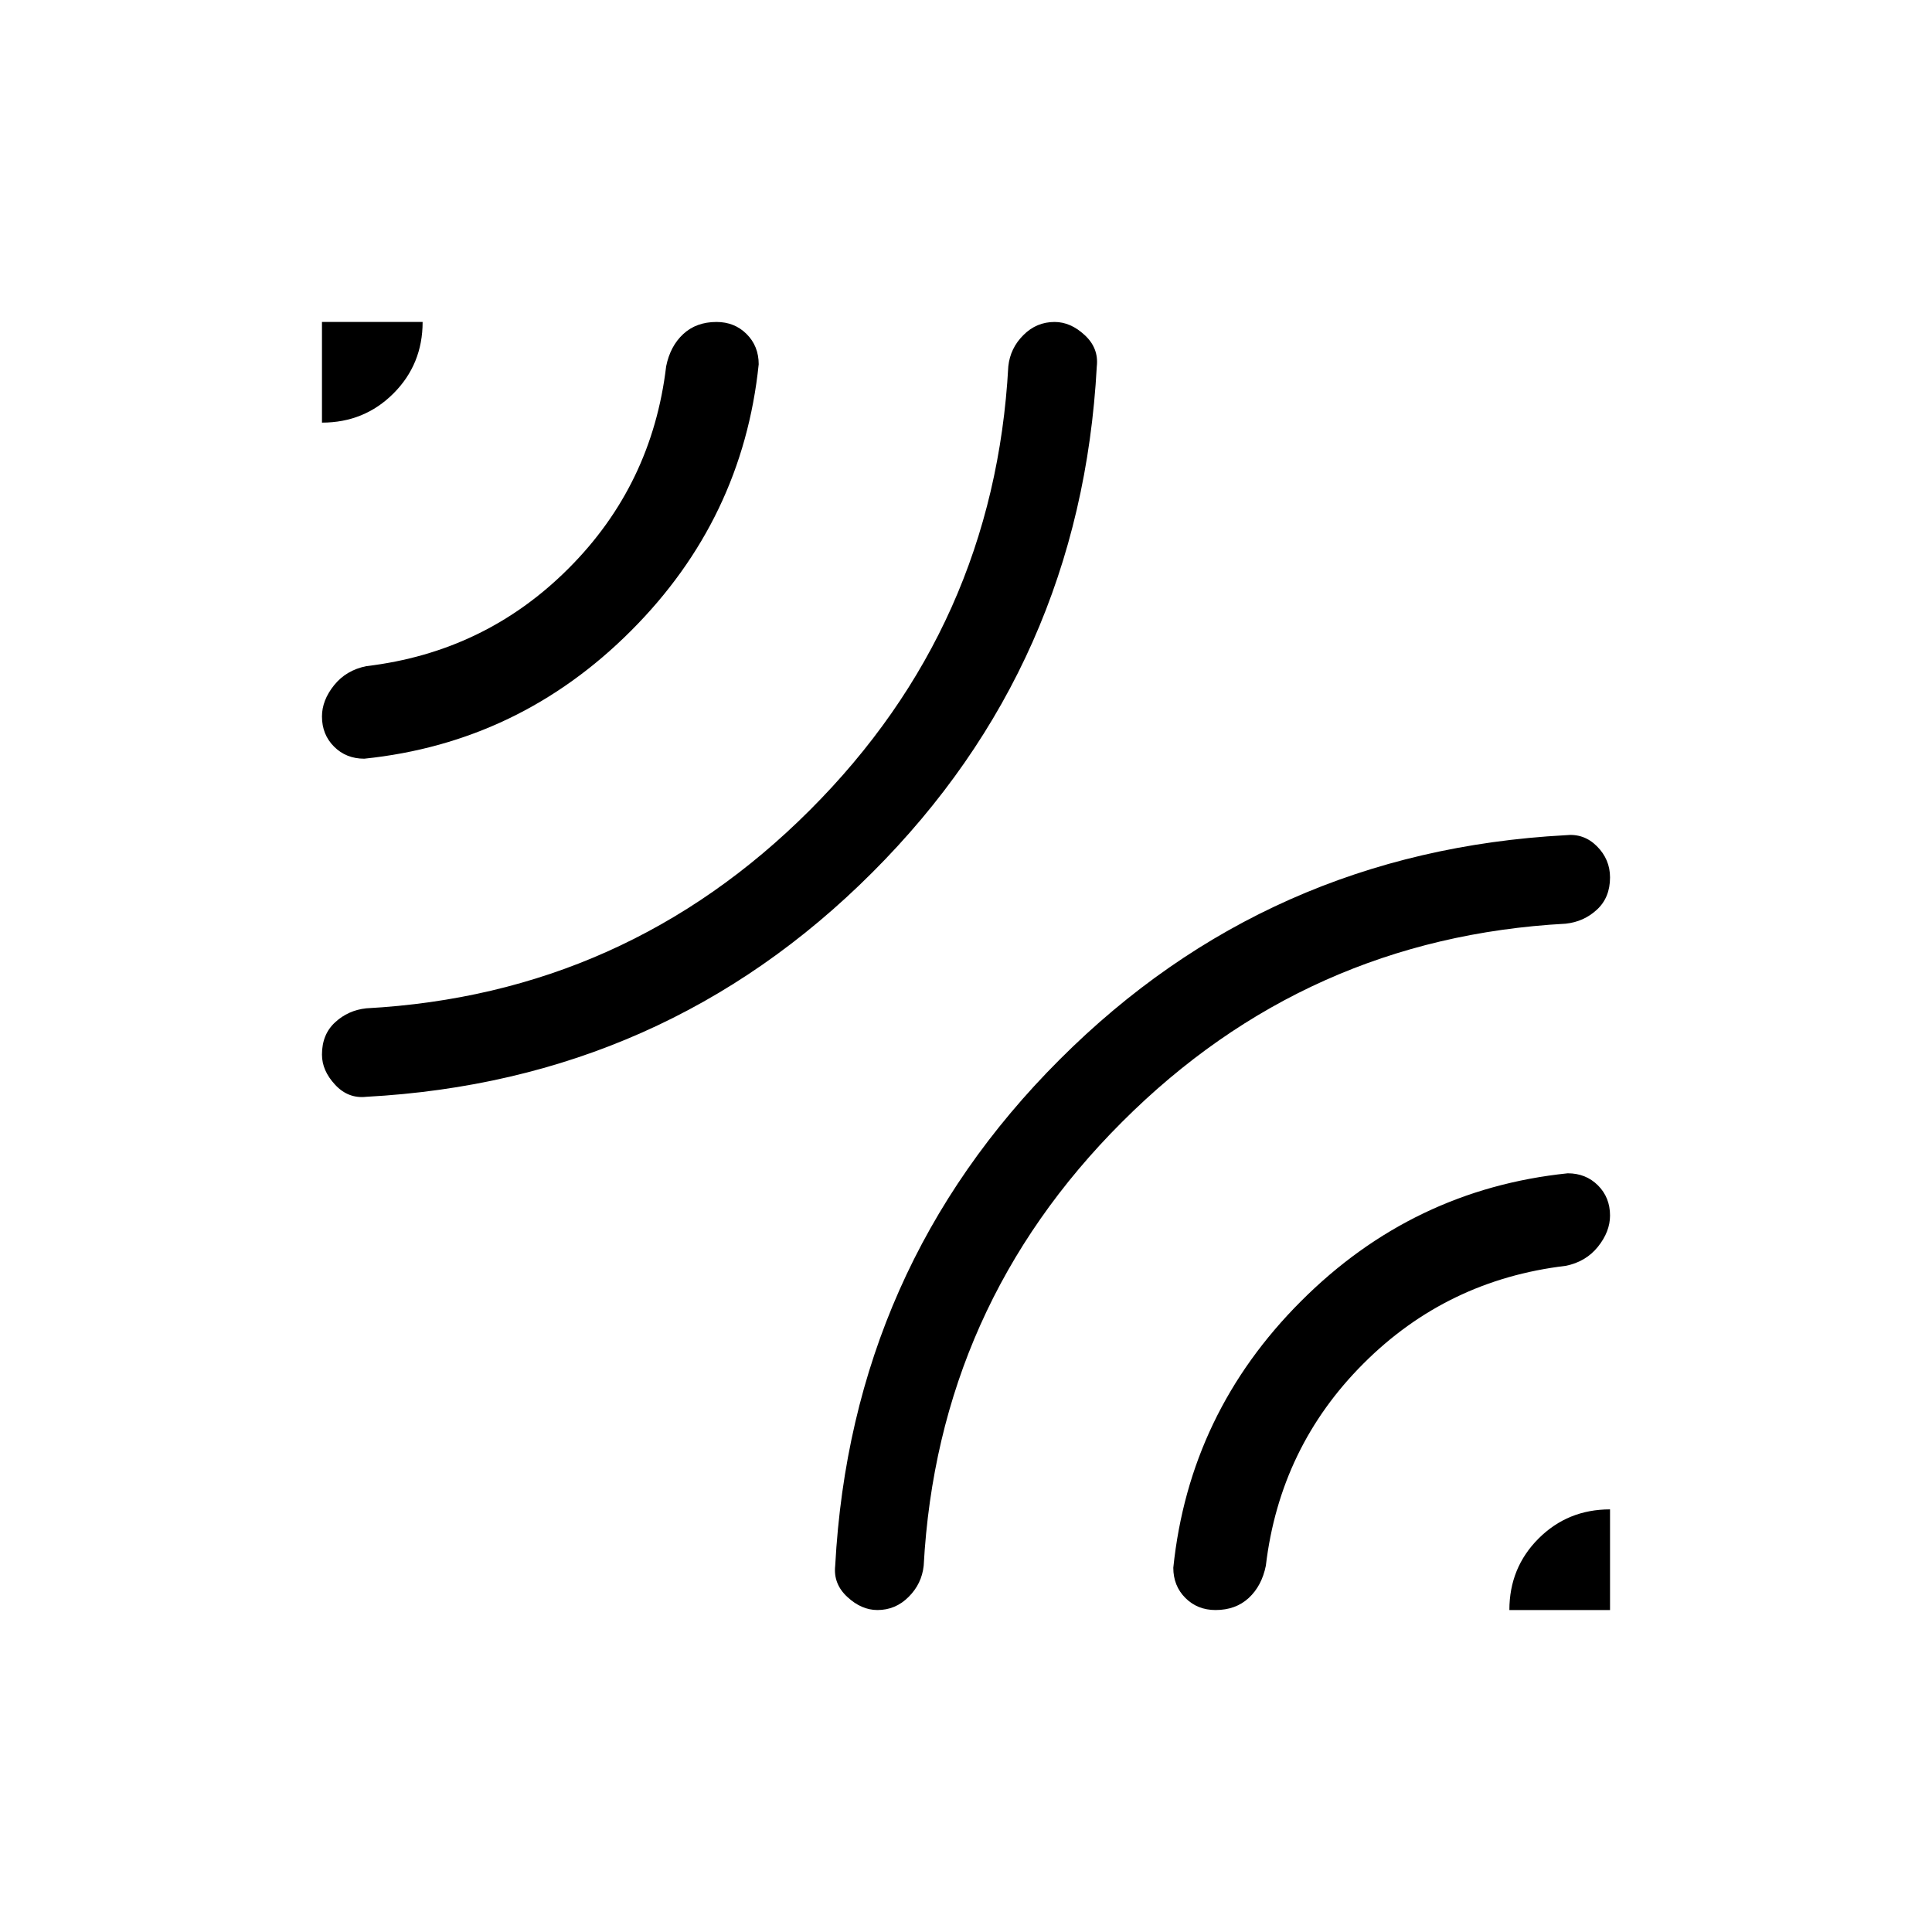<svg xmlns="http://www.w3.org/2000/svg" height="20" width="20"><path d="M3.333 4.375V3.333h1.042q0 .438-.302.74t-.74.302Zm.459 6.979q-.188.021-.323-.125-.136-.146-.136-.312 0-.209.136-.334.135-.125.323-.145 2.687-.146 4.593-2.053 1.907-1.906 2.053-4.593.02-.188.156-.323.135-.136.323-.136.166 0 .312.136.146.135.125.323-.166 3.083-2.323 5.239-2.156 2.157-5.239 2.323Zm-.021-3.5q-.188 0-.313-.125t-.125-.312q0-.167.125-.323t.334-.198q1.229-.146 2.093-1.011.865-.864 1.011-2.093.042-.209.177-.334.135-.125.344-.125.187 0 .312.125t.125.313q-.166 1.604-1.323 2.76-1.156 1.157-2.76 1.323Zm5.312 8.813q-.166 0-.312-.136-.146-.135-.125-.323.166-3.083 2.323-5.239 2.156-2.157 5.239-2.323.188-.021.323.114.136.136.136.323 0 .209-.136.334-.135.125-.323.145-2.687.146-4.593 2.053-1.907 1.906-2.053 4.593-.02.188-.156.323-.135.136-.323.136Zm6.542 0q0-.438.302-.74t.74-.302v1.042Zm-3.042 0q-.187 0-.312-.125t-.125-.313q.166-1.604 1.323-2.76 1.156-1.157 2.76-1.323.188 0 .313.125t.125.312q0 .167-.125.323t-.334.198q-1.229.146-2.093 1.011-.865.864-1.011 2.093-.042.209-.177.334-.135.125-.344.125Z"/></svg>